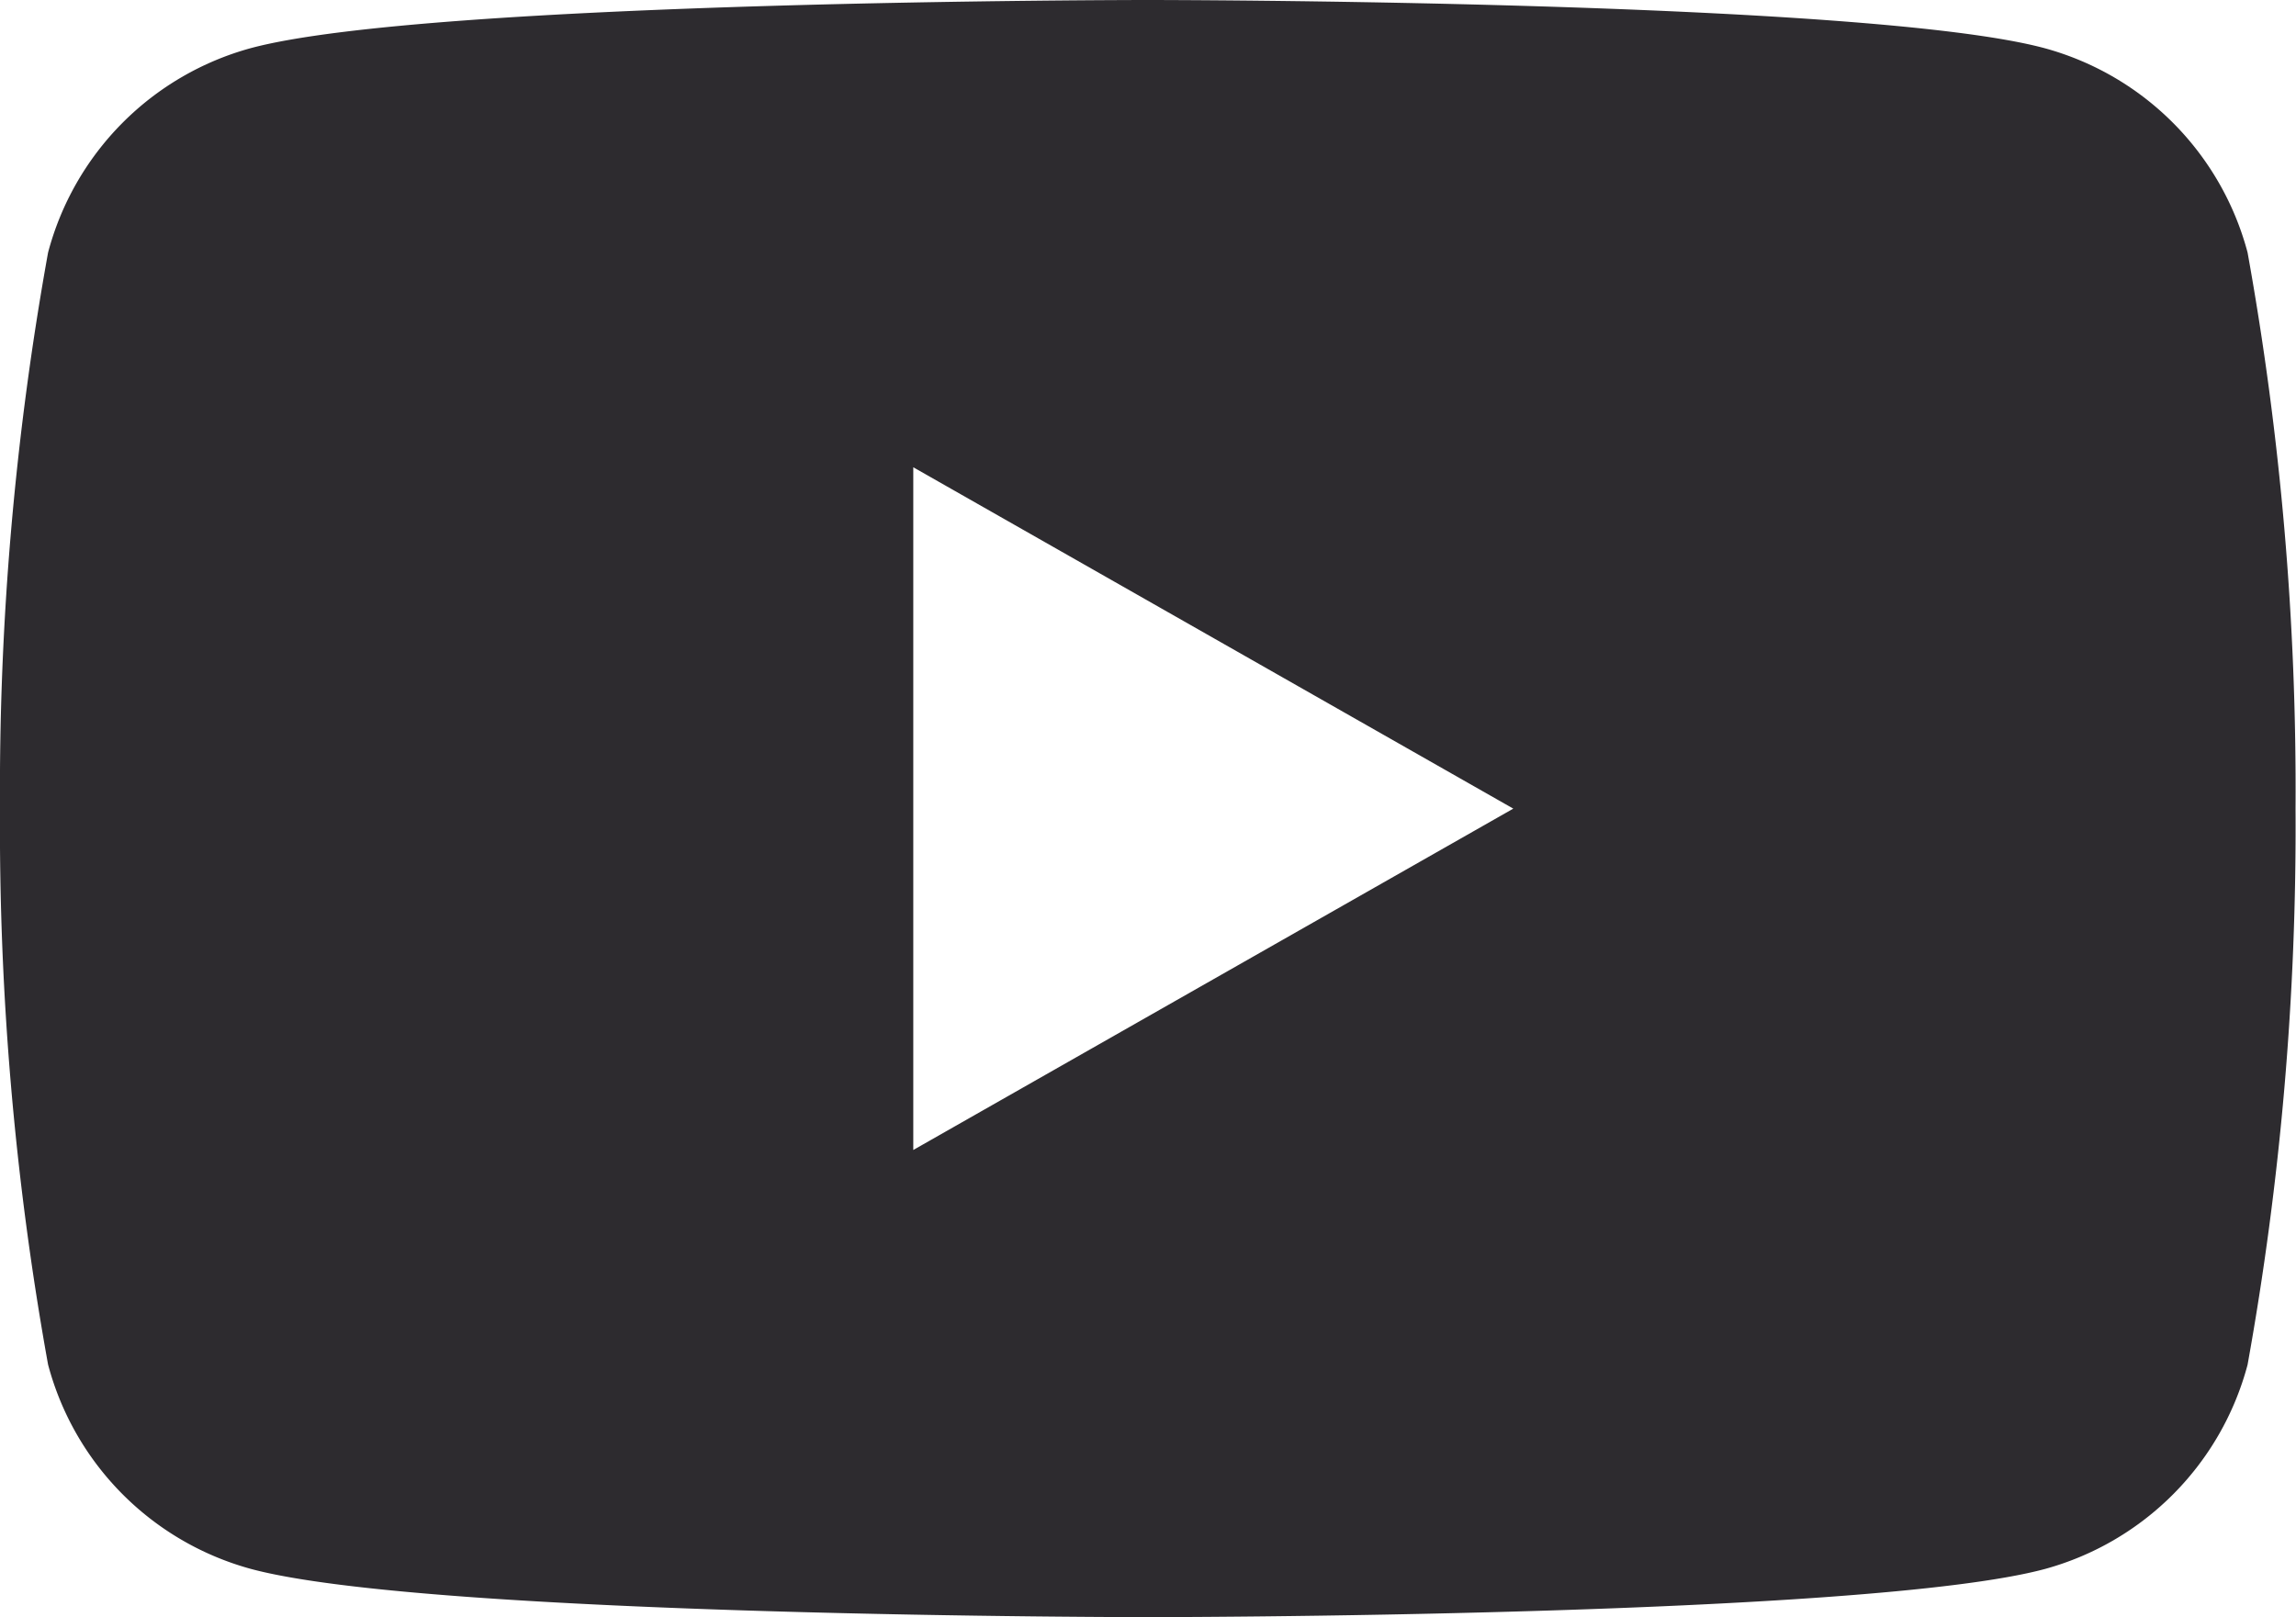 <svg xmlns="http://www.w3.org/2000/svg" width="19.818" height="13.962" viewBox="0 0 19.818 13.962">
  <g id="XMLID_184_" transform="translate(-0.001 0)">
    <path id="Path_300" data-name="Path 300" d="M19.4,5.726a2.491,2.491,0,0,0-1.752-1.764c-1.545-.416-7.742-.416-7.742-.416s-6.2,0-7.743.416A2.49,2.49,0,0,0,.415,5.726,26.1,26.1,0,0,0,0,10.527a26.1,26.1,0,0,0,.415,4.8,2.491,2.491,0,0,0,1.752,1.764c1.545.416,7.742.416,7.742.416s6.2,0,7.743-.416A2.492,2.492,0,0,0,19.4,15.328a26.147,26.147,0,0,0,.414-4.8A26.1,26.1,0,0,0,19.4,5.726ZM7.883,13.474V7.58l5.179,2.947Z" transform="translate(0.001 -3.546)" fill="#2d2b2f"/>
  </g>
</svg>
